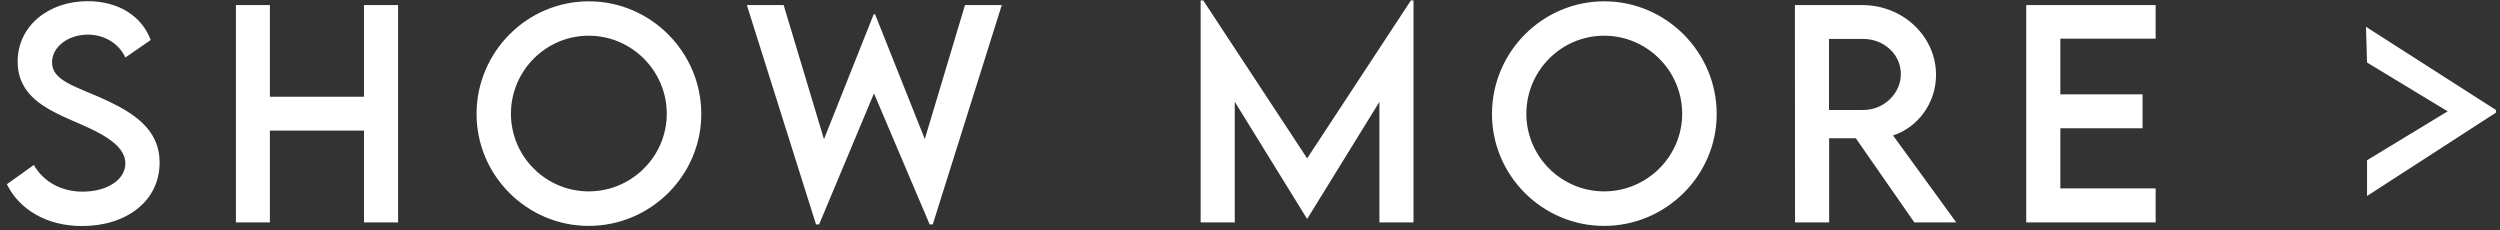 <svg width="326" height="30" viewBox="0 0 326 30" fill="none" xmlns="http://www.w3.org/2000/svg">
<rect x="0" y="0" width="326" height="30" fill="#333333" stroke="none"/>
<path d="M10.705 29.475C6.046 29.475 2.513 27.295 0.896 24.025L4.412 21.512C5.677 23.727 8.033 24.992 10.757 24.992C13.939 24.992 16.347 23.463 16.347 21.301C16.347 18.682 12.621 17.1 9.316 15.676C5.994 14.199 2.302 12.477 2.302 8.029C2.302 3.389 6.328 0.154 11.425 0.154C15.468 0.154 18.492 2.105 19.652 5.217L16.347 7.502C15.468 5.586 13.517 4.514 11.46 4.514C8.859 4.514 6.785 6.131 6.785 8.135C6.785 10.35 9.404 11.141 12.849 12.617C17.332 14.586 20.812 16.748 20.812 21.213C20.812 26.24 16.453 29.475 10.705 29.475ZM47.463 0.664H51.911V29H47.463V17.029H35.194V29H30.764V0.664H35.194V12.617H47.463V0.664ZM76.769 29.457C68.718 29.457 62.144 22.883 62.144 14.867C62.144 6.781 68.718 0.172 76.787 0.172C84.837 0.172 91.447 6.781 91.447 14.867C91.447 22.883 84.837 29.457 76.769 29.457ZM76.769 24.957C82.359 24.957 86.947 20.404 86.947 14.832C86.947 9.225 82.359 4.654 76.769 4.654C71.179 4.654 66.626 9.225 66.626 14.832C66.626 20.404 71.179 24.957 76.769 24.957ZM106.408 29.264L97.391 0.664H102.19L107.446 18.154L113.932 1.859H114.108L120.594 18.137L125.832 0.664H130.631L121.631 29.264H121.227L113.967 12.178L106.813 29.264H106.408ZM183.986 0.049H184.32V29H179.873V13.285L170.469 28.525H170.434L161.012 13.268V29H156.564V0.049H156.898L170.451 20.65L183.986 0.049ZM209.179 29.457C201.128 29.457 194.554 22.883 194.554 14.867C194.554 6.781 201.128 0.172 209.196 0.172C217.247 0.172 223.856 6.781 223.856 14.867C223.856 22.883 217.247 29.457 209.179 29.457ZM209.179 24.957C214.768 24.957 219.356 20.404 219.356 14.832C219.356 9.225 214.768 4.654 209.179 4.654C203.589 4.654 199.036 9.225 199.036 14.832C199.036 20.404 203.589 24.957 209.179 24.957ZM255.095 29H249.629L242 18.031H238.519V29H234.072L234.054 0.664H242.861C248.135 0.664 252.459 4.725 252.459 9.77C252.459 13.426 250.103 16.607 246.851 17.662L255.095 29ZM238.502 14.34H242.967C245.638 14.357 247.871 12.195 247.871 9.664C247.871 7.027 245.603 5.076 242.967 5.076H238.502V14.34ZM281.096 5.041H268.669V12.301H279.391V16.73H268.669V24.57H281.096V29H264.221V0.664H281.096V5.041ZM308.664 25.555V20.896L319.176 14.516L308.664 8.152L308.524 3.494L325.469 14.34V14.691L308.664 25.555Z" fill="white"/>
</svg>
